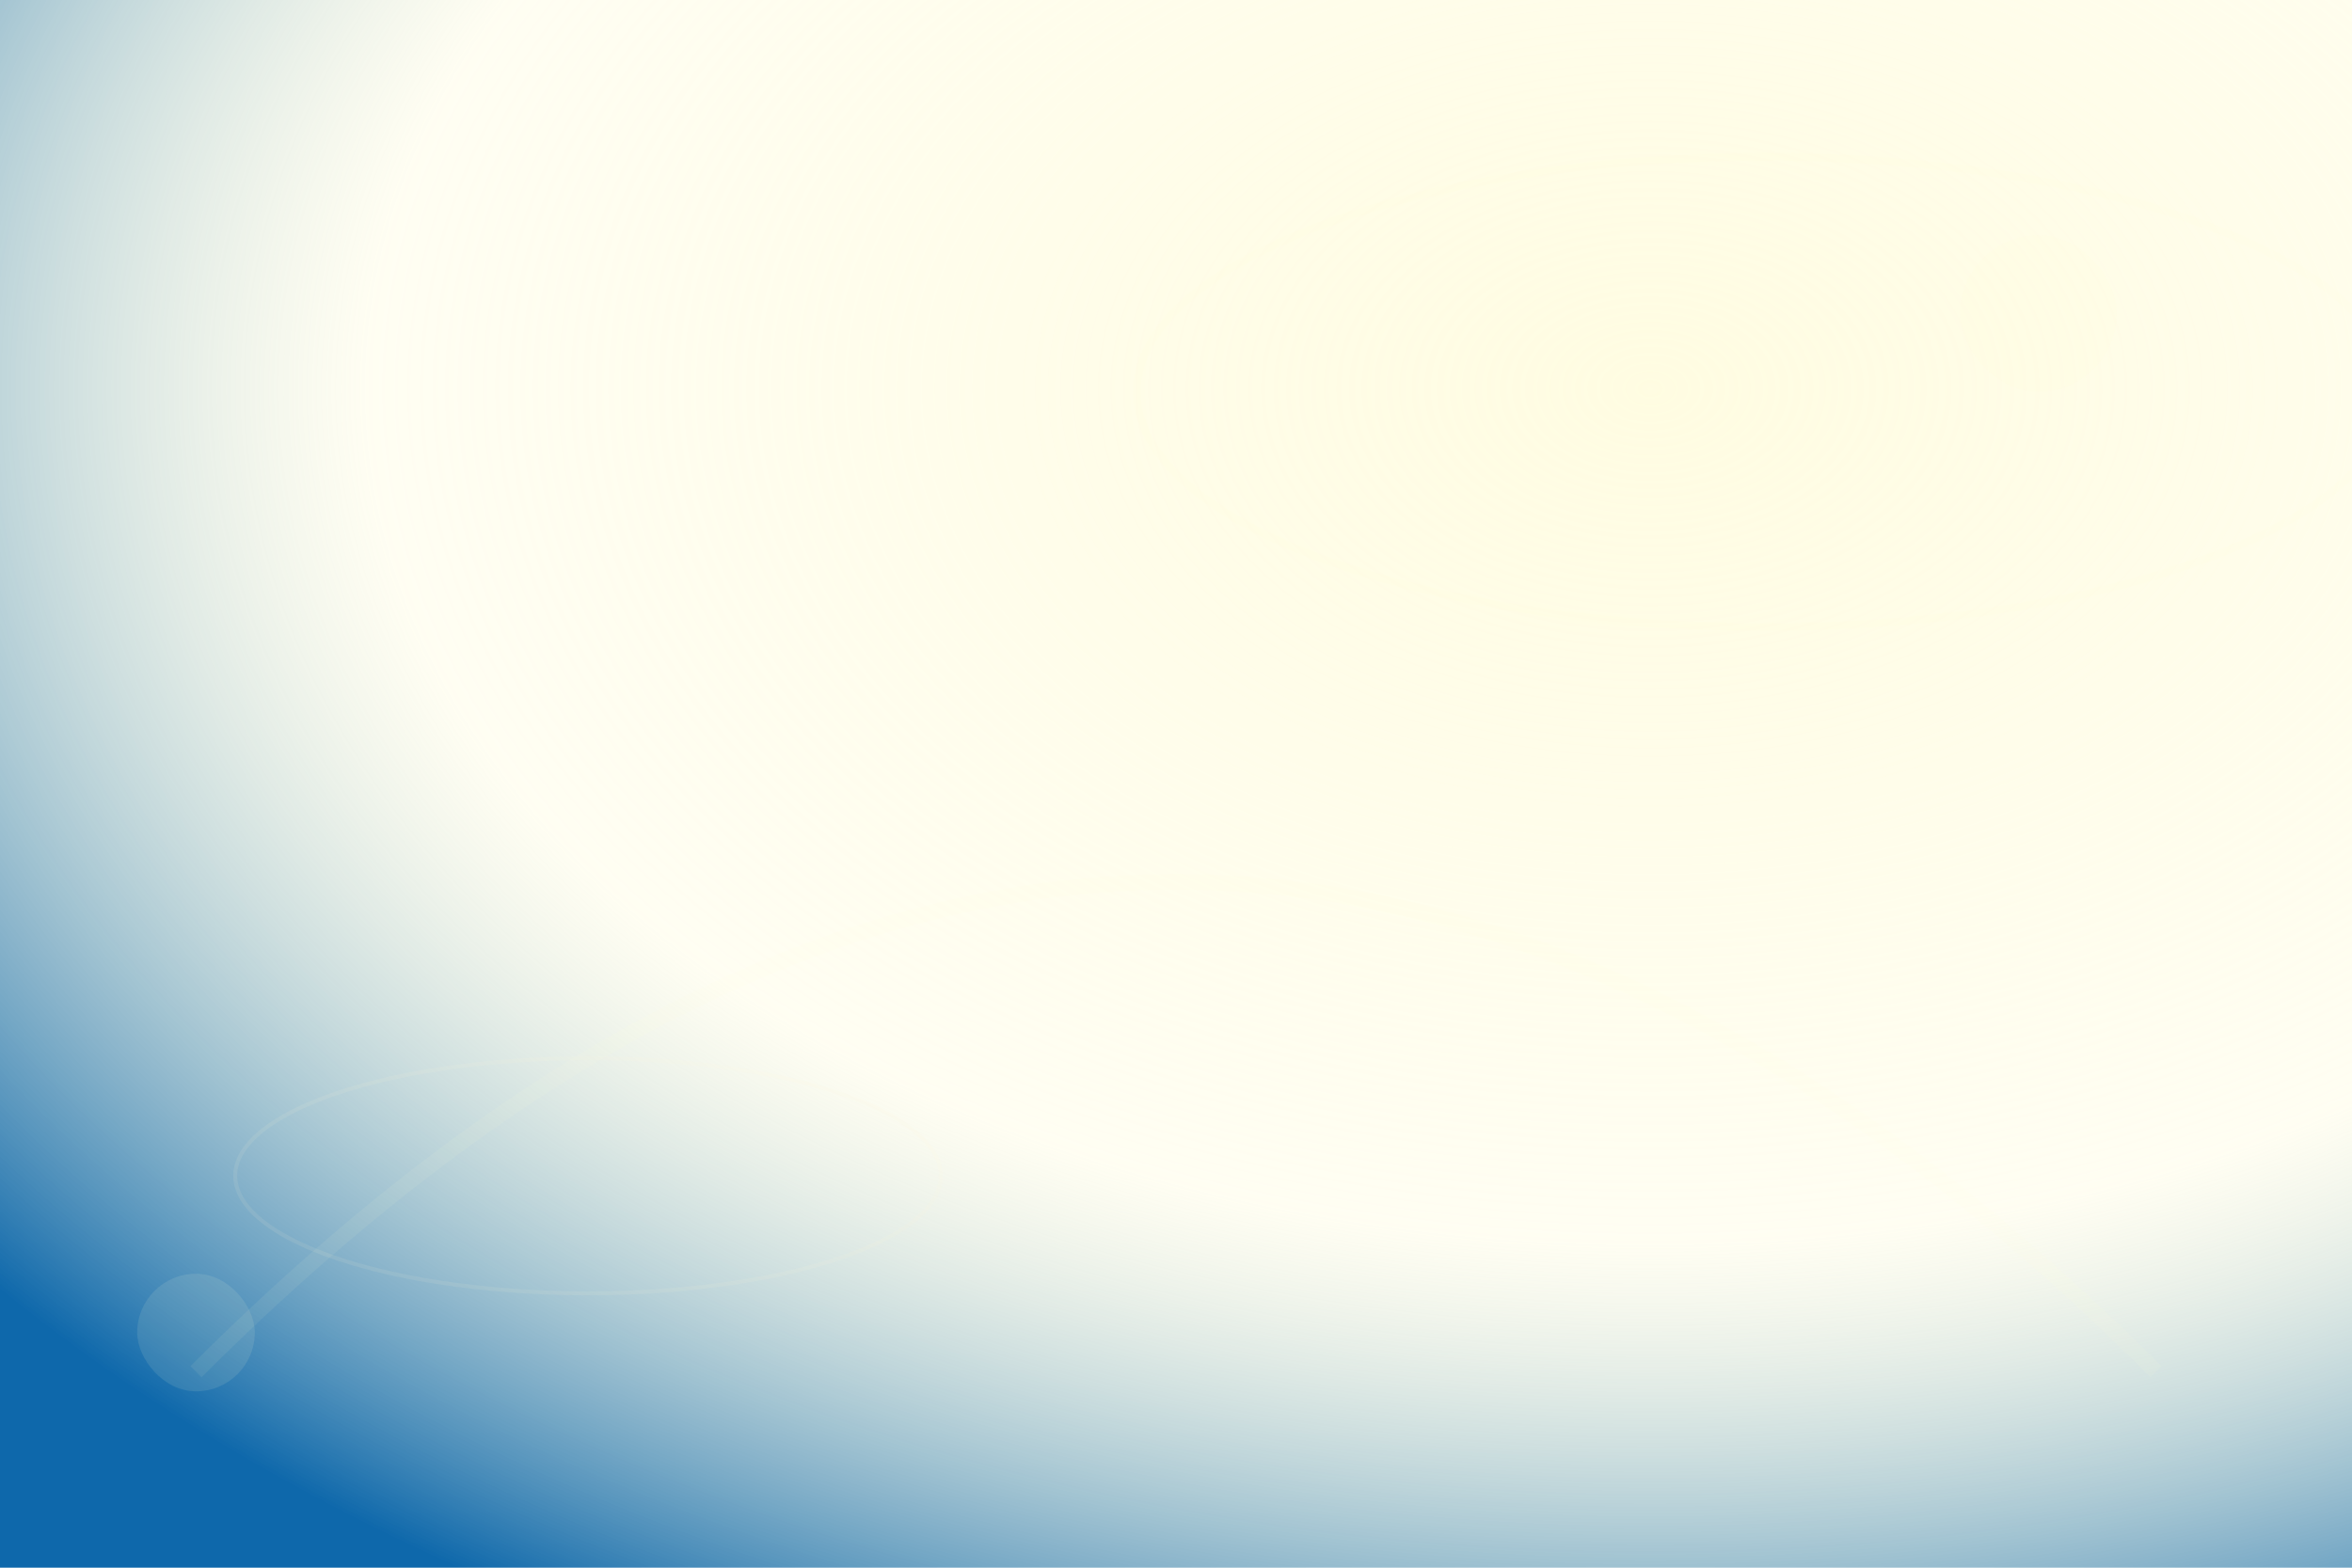 <svg width="1200" height="800" viewBox="0 0 1200 800" fill="none" xmlns="http://www.w3.org/2000/svg">
  <defs>
    <radialGradient id="whiteBg" cx="70%" cy="25%" r="90%">
      <stop offset="0%" stop-color="#fffbd5" stop-opacity="0.7"/>
      <stop offset="60%" stop-color="#fffbd5" stop-opacity="0.3"/>
      <stop offset="100%" stop-color="#0e68ab" stop-opacity="1"/>
    </radialGradient>
    <filter id="whiteGlow" x="-50%" y="-50%" width="200%" height="200%">
      <feGaussianBlur stdDeviation="14" result="coloredBlur"/>
      <feMerge>
        <feMergeNode in="coloredBlur"/>
        <feMergeNode in="SourceGraphic"/>
      </feMerge>
    </filter>
  </defs>
  <rect width="1200" height="800" fill="url(#whiteBg)"/>
  <g filter="url(#whiteGlow)">
    <ellipse cx="900" cy="200" rx="320" ry="120" stroke="#fffbd5" stroke-width="4" opacity="0.10" fill="none"/>
    <ellipse cx="300" cy="600" rx="180" ry="60" stroke="#fffbd5" stroke-width="2" opacity="0.09" fill="none"/>
  </g>
  <g opacity="0.10">
    <rect x="1000" y="120" width="80" height="80" rx="40" fill="#fffbd5"/>
    <rect x="70" y="650" width="60" height="60" rx="30" fill="#fffbd5"/>
  </g>
  <path d="M100,700 Q600,200 1100,700" stroke="#fffbd5" stroke-width="8" opacity="0.07" fill="none"/>
</svg>
